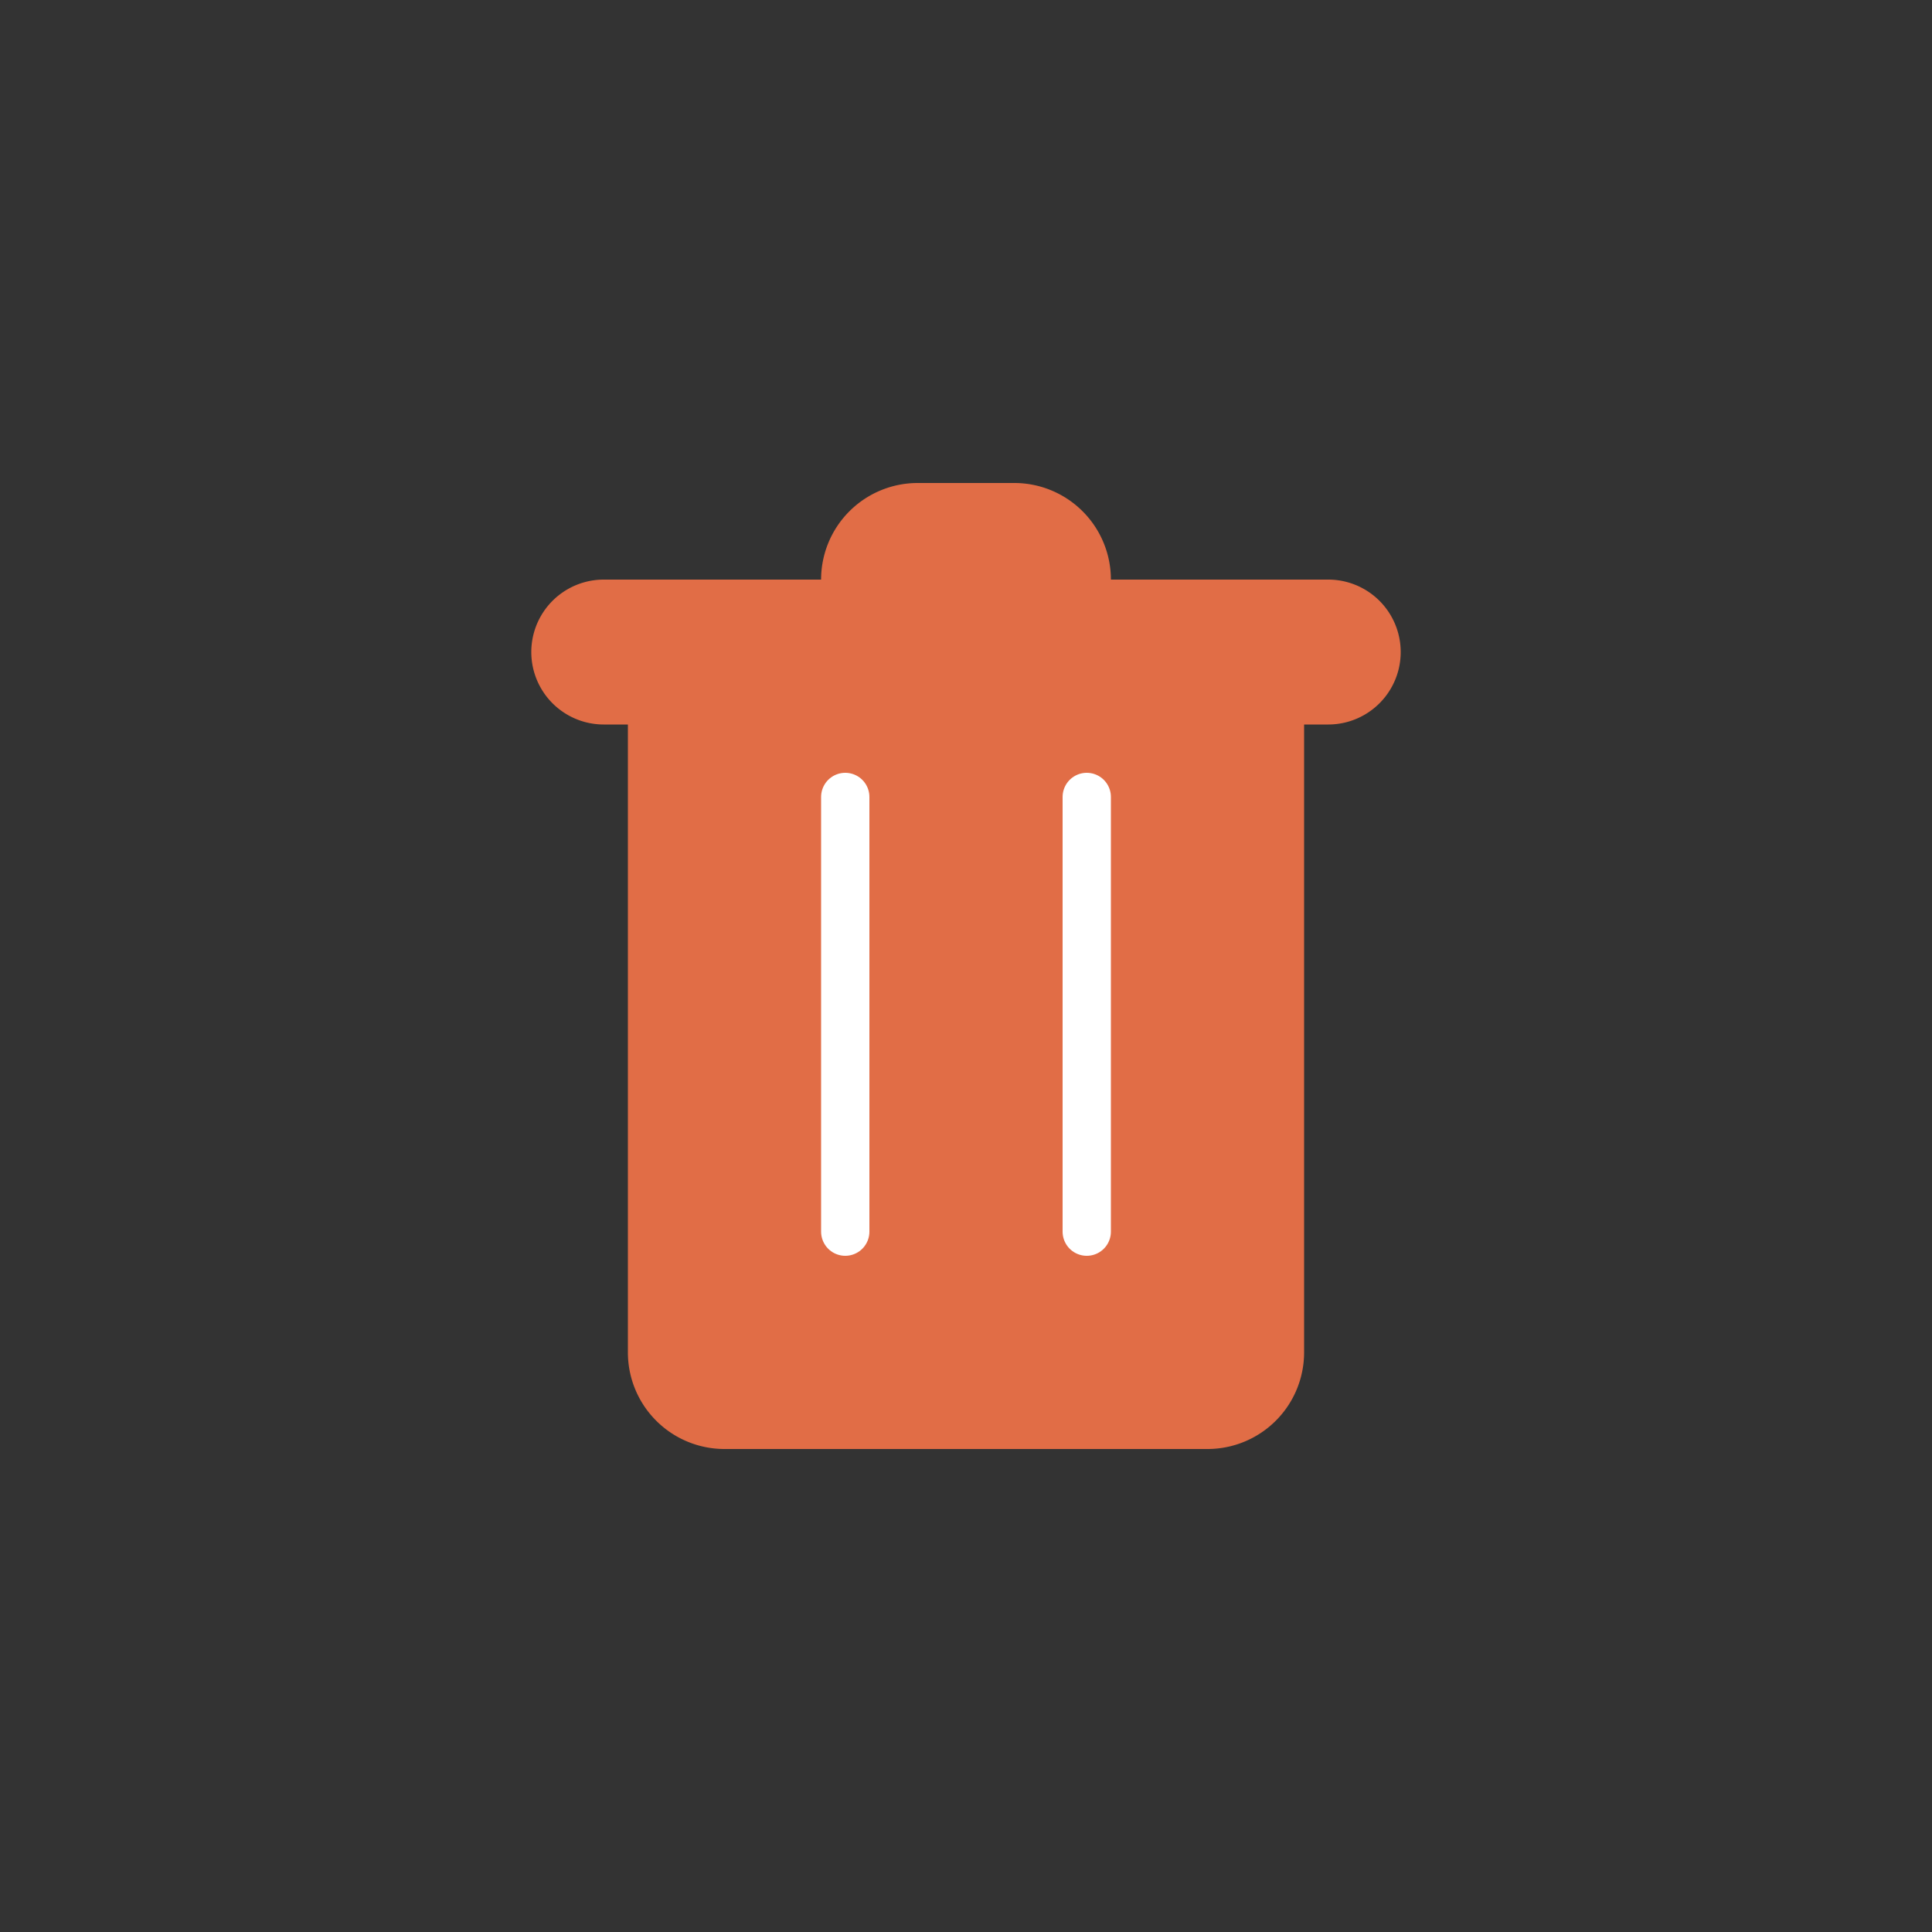 <svg xmlns="http://www.w3.org/2000/svg" width="40" height="40" viewBox="0 0 40 40">
    <rect x="0" y="0" width="40" height="40" fill="#333333" stroke="none"/>
    <g fill="none" fill-rule="evenodd">
        <path fill="#E16D46" d="M17 12a2 2 0 0 1 2-2h2a2 2 0 0 1 2 2h4.5a1.5 1.5 0 0 1 0 3H27v13a2 2 0 0 1-2 2H15a2 2 0 0 1-2-2V15h-.5a1.5 1.5 0 0 1 0-3H17z"/>
        <path stroke="#FFF" stroke-linecap="round" stroke-linejoin="round" d="M17.5 25.5v-9M22.5 25.5v-9"/>
    </g>
</svg>

